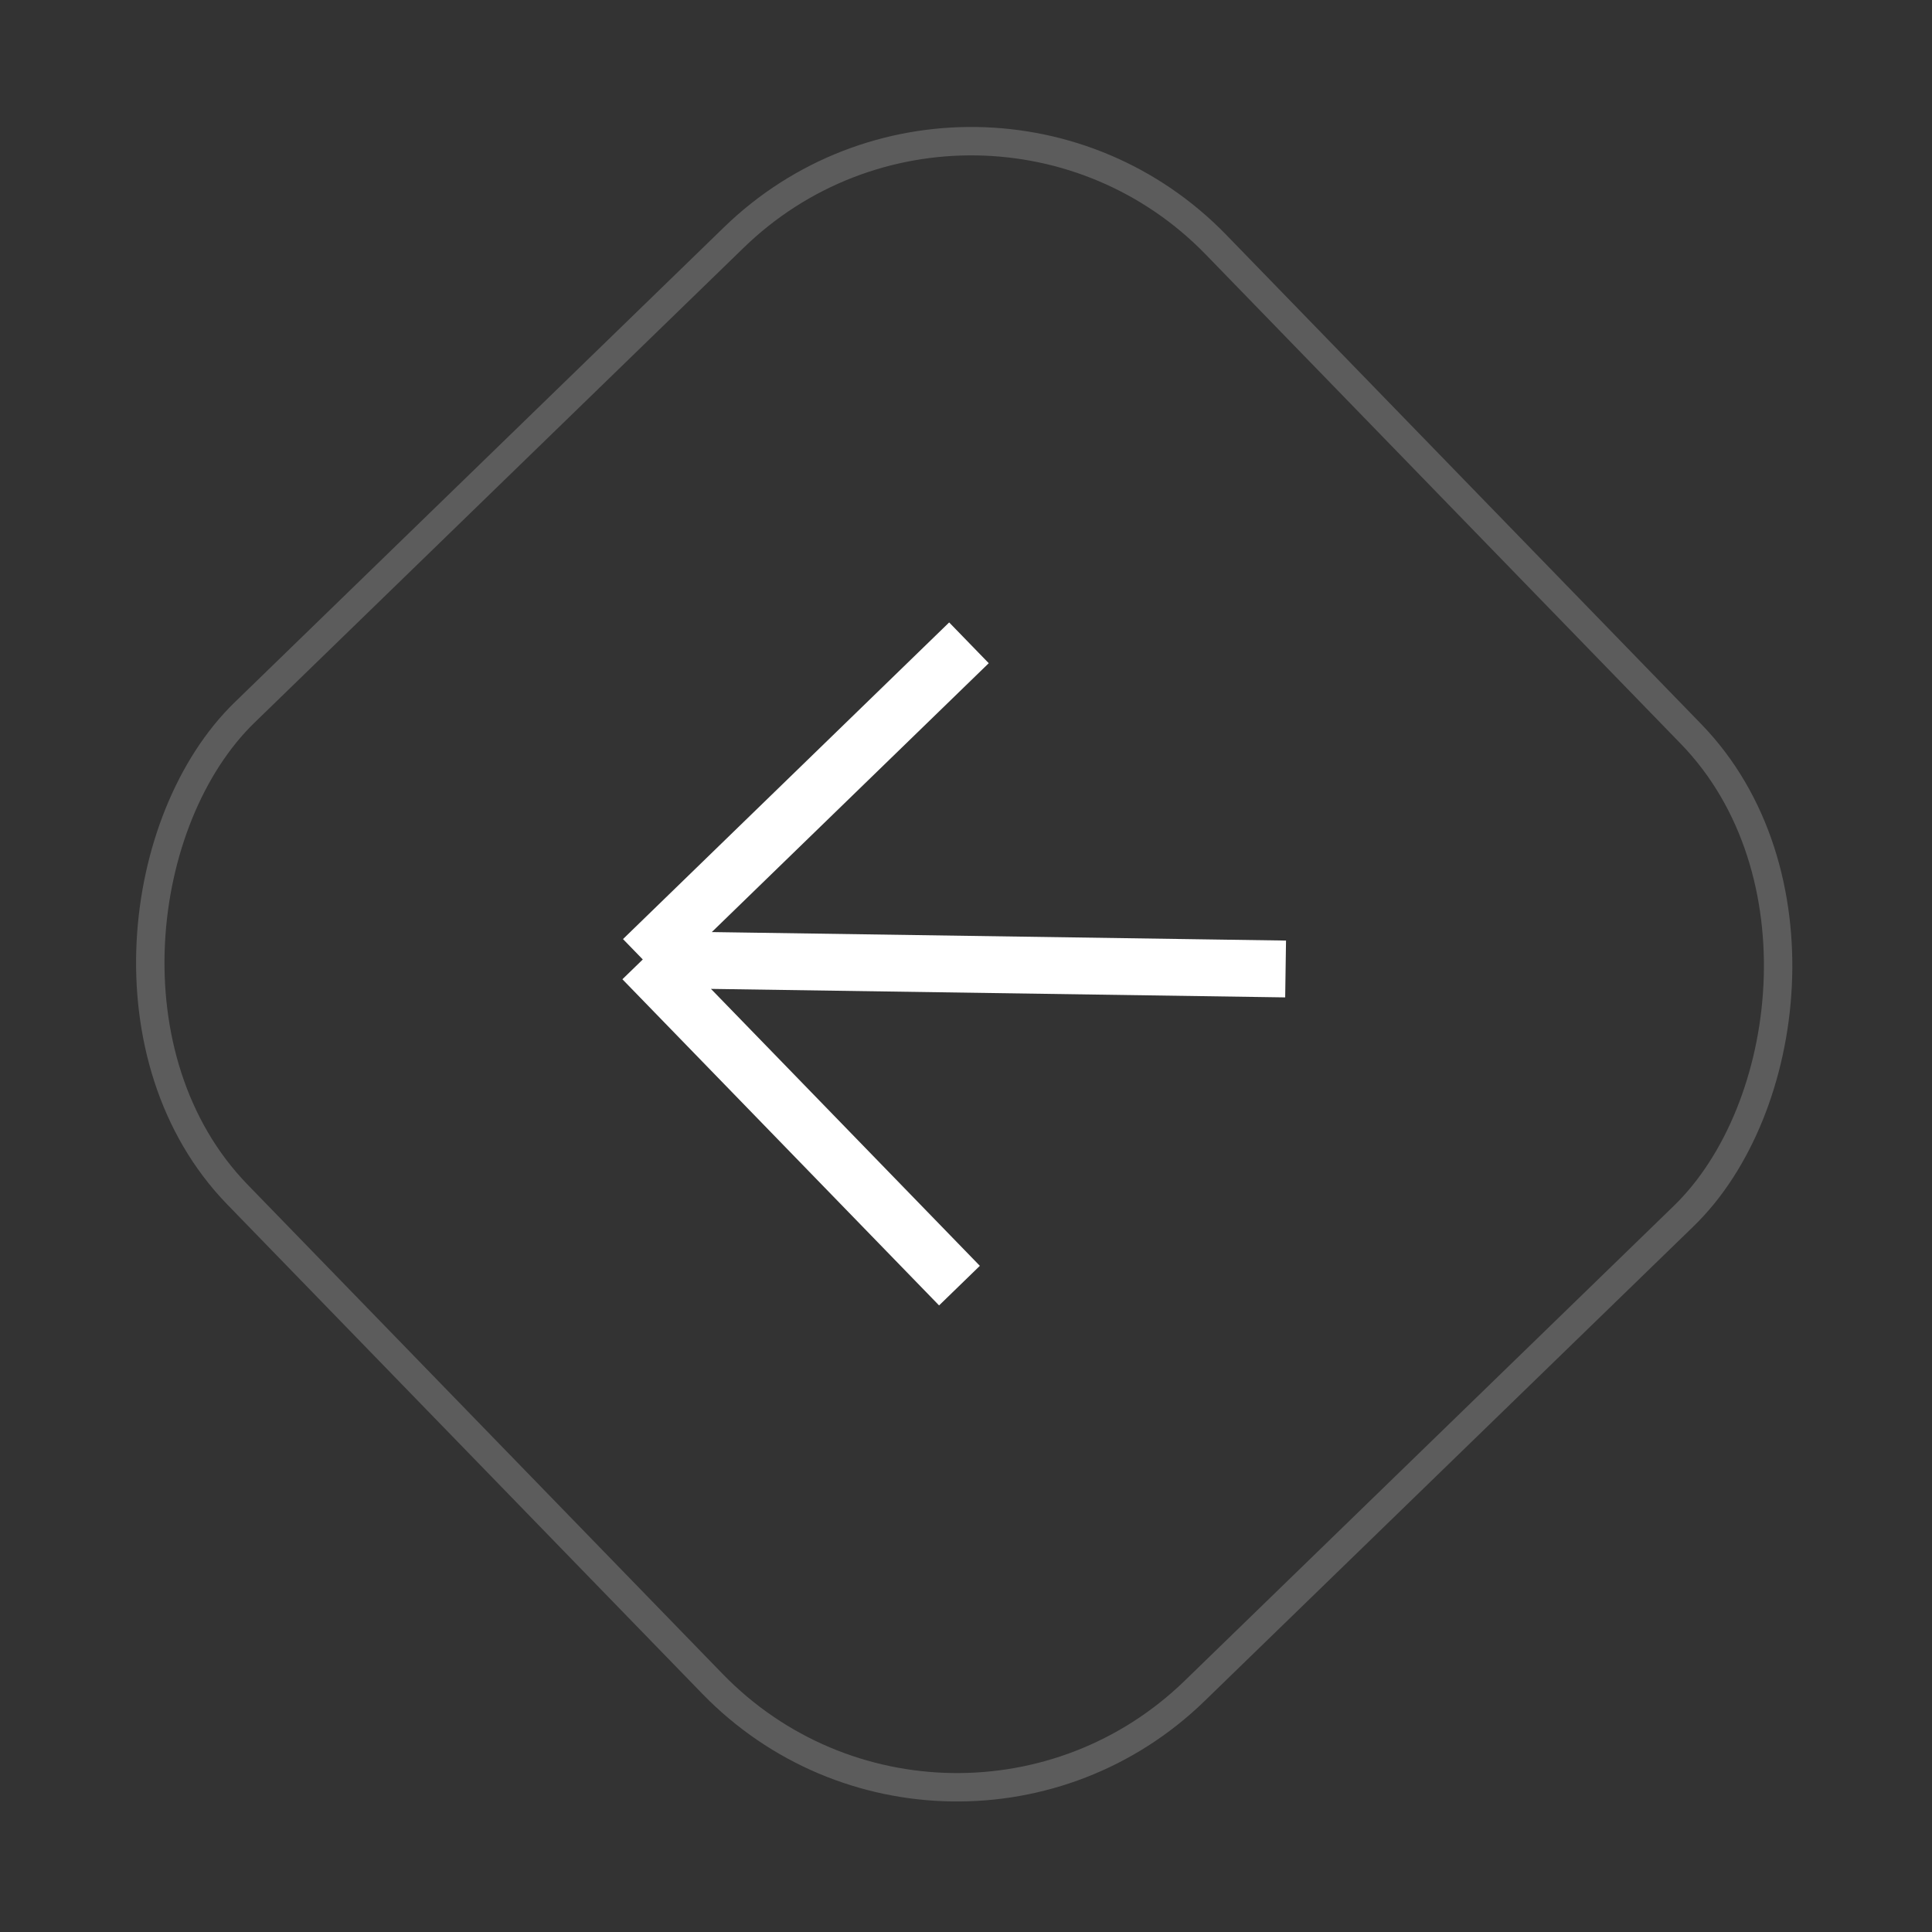 <svg width="68" height="68" viewBox="0 0 68 68" fill="none" xmlns="http://www.w3.org/2000/svg">
<rect x="0" y="0" width="68" height="68" fill="#333333" stroke="none"/>
<g id="Frame 198">
<path id="Vector 18" d="M33.77 45.25L22.624 33.77M22.624 33.77L34.104 22.625M22.624 33.77L45.249 34.105" stroke="white" stroke-width="2"/>
<rect x="33.435" y="67.875" width="48" height="48" rx="12" transform="rotate(-134.153 33.435 67.875)" stroke="white" stroke-opacity="0.2"/>
</g>
</svg>
